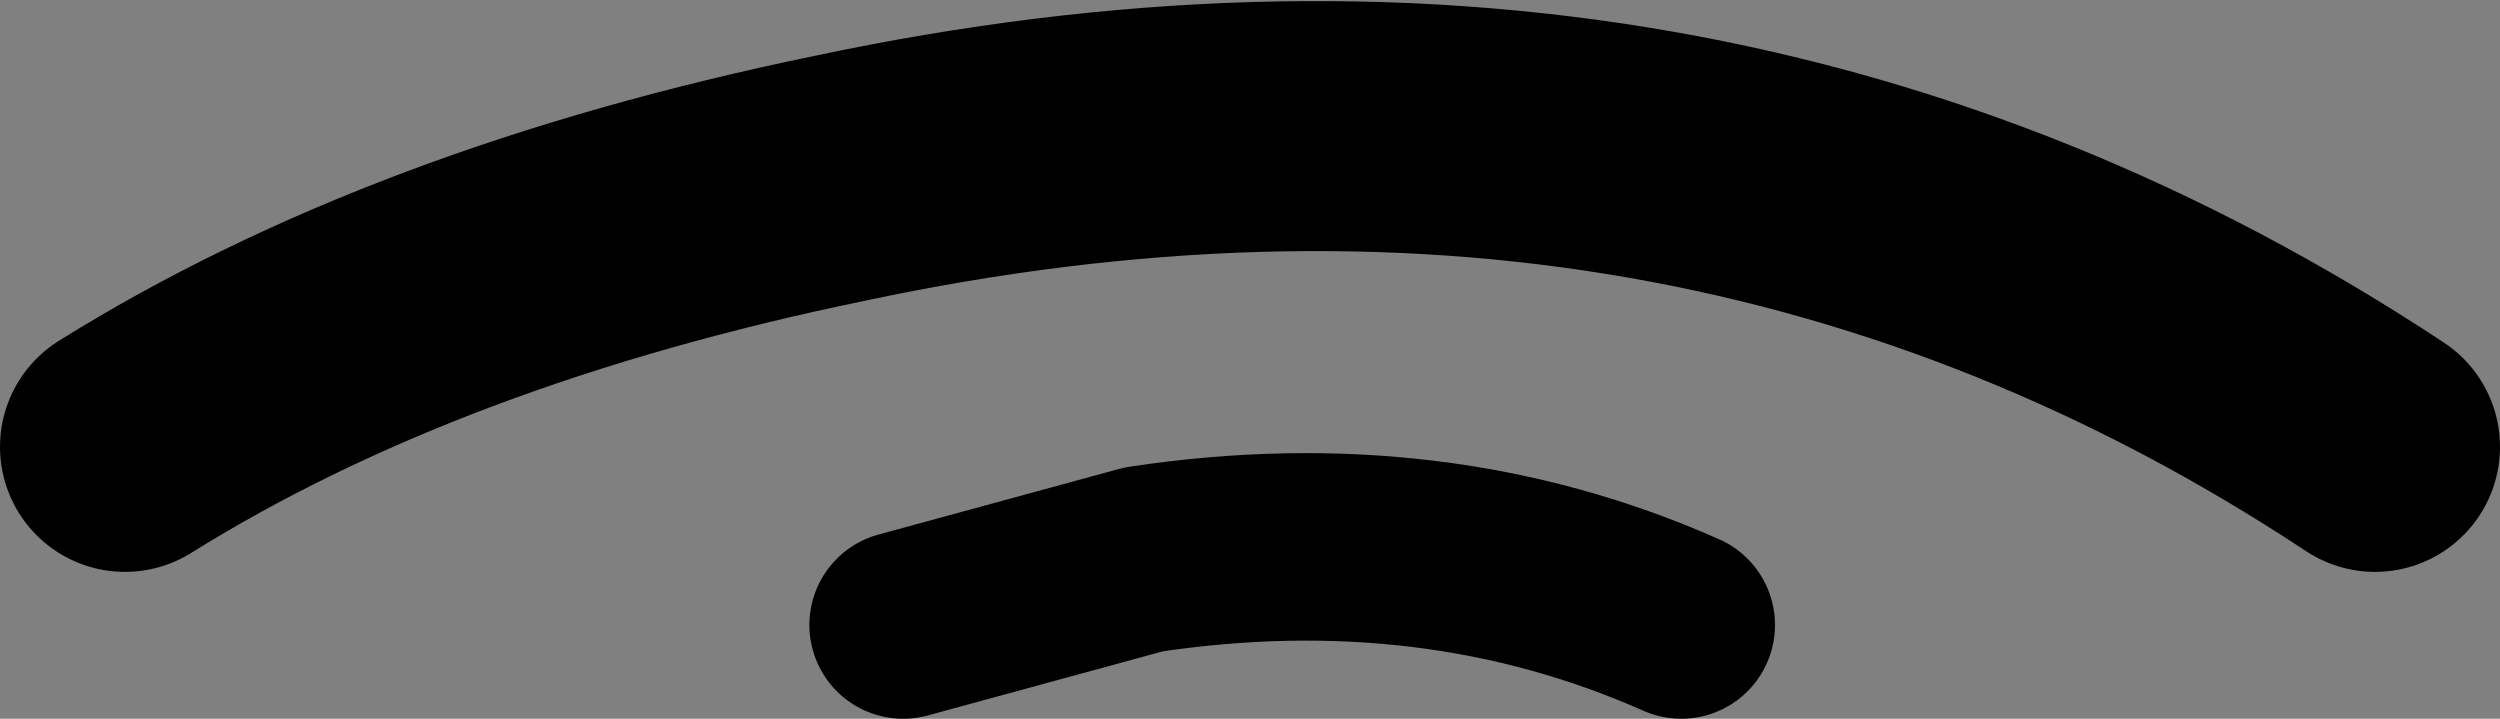 <?xml version="1.0" encoding="UTF-8" standalone="no"?>
<svg xmlns:xlink="http://www.w3.org/1999/xlink" height="11.5px" width="40.0px" xmlns="http://www.w3.org/2000/svg">
  <rect width="100%" height="100%" fill="#808080" stroke="none"/>
  <g transform="matrix(1.0, 0.0, 0.0, 1.0, 20.0, 6.0)">
    <path d="M-18.0 1.15 Q-13.35 -1.75 -6.55 -3.15 7.1 -6.05 18.0 1.15" fill="none" stroke="#000000" stroke-linecap="round" stroke-linejoin="round" stroke-width="4.0"/>
    <path d="M-5.55 4.0 L-1.7 2.95 Q2.95 2.25 6.9 4.0 L-5.55 4.0" fill="#ffffff" fill-rule="evenodd" stroke="none"/>
    <path d="M-5.55 4.0 L-1.7 2.95 Q2.95 2.25 6.9 4.0" fill="none" stroke="#000000" stroke-linecap="round" stroke-linejoin="round" stroke-width="3.0"/>
  </g>
</svg>
